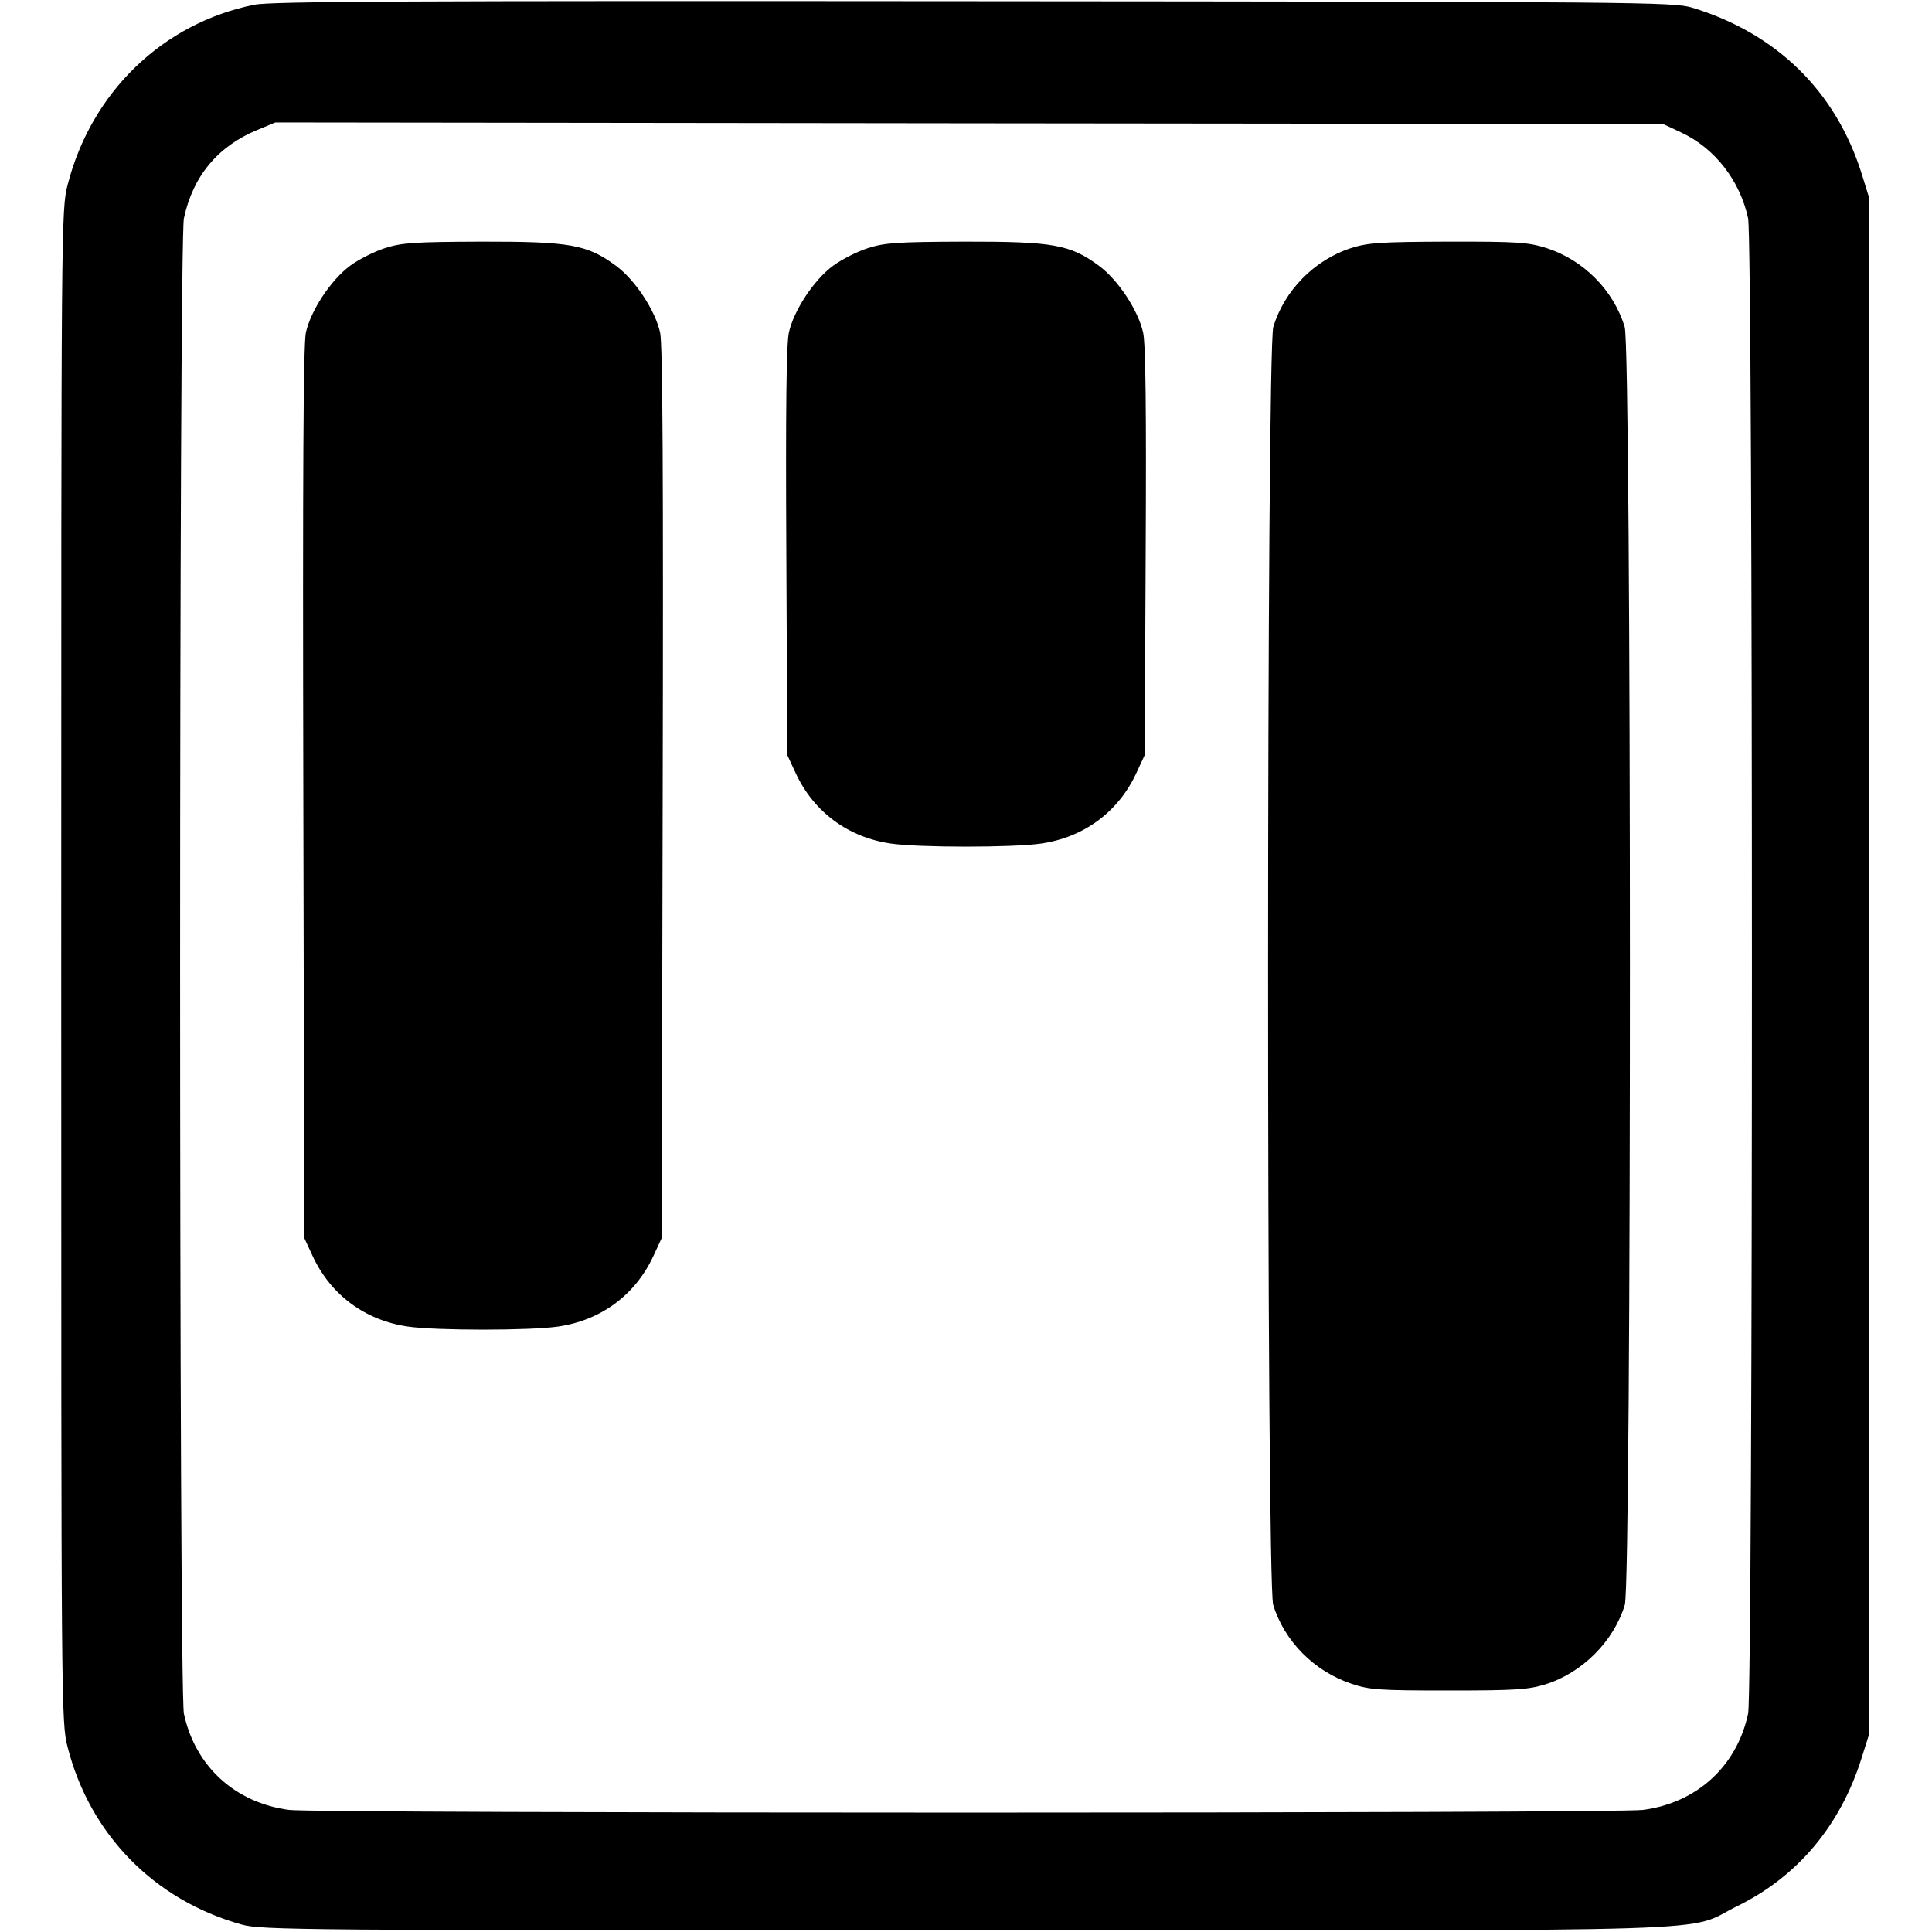 <svg class="bi bi-kanban" width="1em" height="1em" viewBox="0 0 16 16" fill="currentColor" xmlns="http://www.w3.org/2000/svg"><path d="M2.107 0.039 C 1.349 0.191,0.756 0.763,0.560 1.531 C 0.507 1.739,0.507 1.813,0.507 8.000 C 0.507 14.187,0.507 14.261,0.560 14.469 C 0.745 15.193,1.277 15.736,2.000 15.938 C 2.165 15.984,2.452 15.987,8.000 15.987 C 14.551 15.987,13.937 16.006,14.389 15.785 C 14.888 15.540,15.242 15.118,15.417 14.559 L 15.480 14.360 15.480 8.000 L 15.480 1.640 15.418 1.440 C 15.204 0.757,14.714 0.276,14.013 0.063 C 13.861 0.017,13.580 0.014,8.067 0.010 C 3.401 0.006,2.246 0.011,2.107 0.039 M13.925 1.098 C 14.202 1.228,14.410 1.496,14.477 1.808 C 14.519 2.009,14.519 13.991,14.477 14.192 C 14.384 14.628,14.052 14.931,13.605 14.989 C 13.372 15.019,2.628 15.019,2.395 14.989 C 1.948 14.931,1.616 14.628,1.523 14.192 C 1.481 13.991,1.481 2.009,1.523 1.808 C 1.597 1.459,1.804 1.211,2.131 1.076 L 2.280 1.014 8.027 1.021 L 13.773 1.027 13.925 1.098 M3.187 2.055 C 3.099 2.083,2.969 2.149,2.899 2.201 C 2.740 2.319,2.573 2.572,2.533 2.755 C 2.512 2.854,2.506 3.941,2.512 6.573 L 2.520 10.253 2.591 10.406 C 2.741 10.726,3.025 10.935,3.378 10.986 C 3.613 11.020,4.387 11.020,4.622 10.986 C 4.975 10.935,5.259 10.726,5.409 10.406 L 5.480 10.253 5.488 6.573 C 5.494 3.941,5.488 2.854,5.467 2.755 C 5.427 2.572,5.260 2.318,5.101 2.201 C 4.863 2.025,4.722 2.000,3.991 2.001 C 3.428 2.003,3.327 2.010,3.187 2.055 M7.187 2.055 C 7.099 2.083,6.969 2.149,6.899 2.201 C 6.740 2.318,6.573 2.572,6.533 2.755 C 6.512 2.852,6.506 3.402,6.512 4.573 L 6.520 6.253 6.591 6.406 C 6.741 6.726,7.025 6.935,7.378 6.986 C 7.613 7.020,8.387 7.020,8.622 6.986 C 8.975 6.935,9.259 6.726,9.409 6.406 L 9.480 6.253 9.488 4.573 C 9.494 3.402,9.488 2.852,9.467 2.755 C 9.427 2.572,9.260 2.318,9.101 2.201 C 8.863 2.025,8.722 2.000,7.991 2.001 C 7.428 2.003,7.327 2.010,7.187 2.055 M11.187 2.055 C 10.886 2.152,10.635 2.407,10.545 2.708 C 10.488 2.897,10.487 13.100,10.544 13.290 C 10.635 13.590,10.883 13.841,11.192 13.944 C 11.342 13.995,11.421 14.000,11.997 14.000 C 12.550 14.000,12.657 13.993,12.799 13.949 C 13.103 13.854,13.365 13.592,13.456 13.290 C 13.513 13.100,13.512 2.897,13.455 2.708 C 13.363 2.403,13.112 2.151,12.804 2.053 C 12.653 2.006,12.563 2.000,11.991 2.001 C 11.428 2.003,11.327 2.010,11.187 2.055 " stroke="none" fill="black" fill-rule="evenodd"></path></svg>